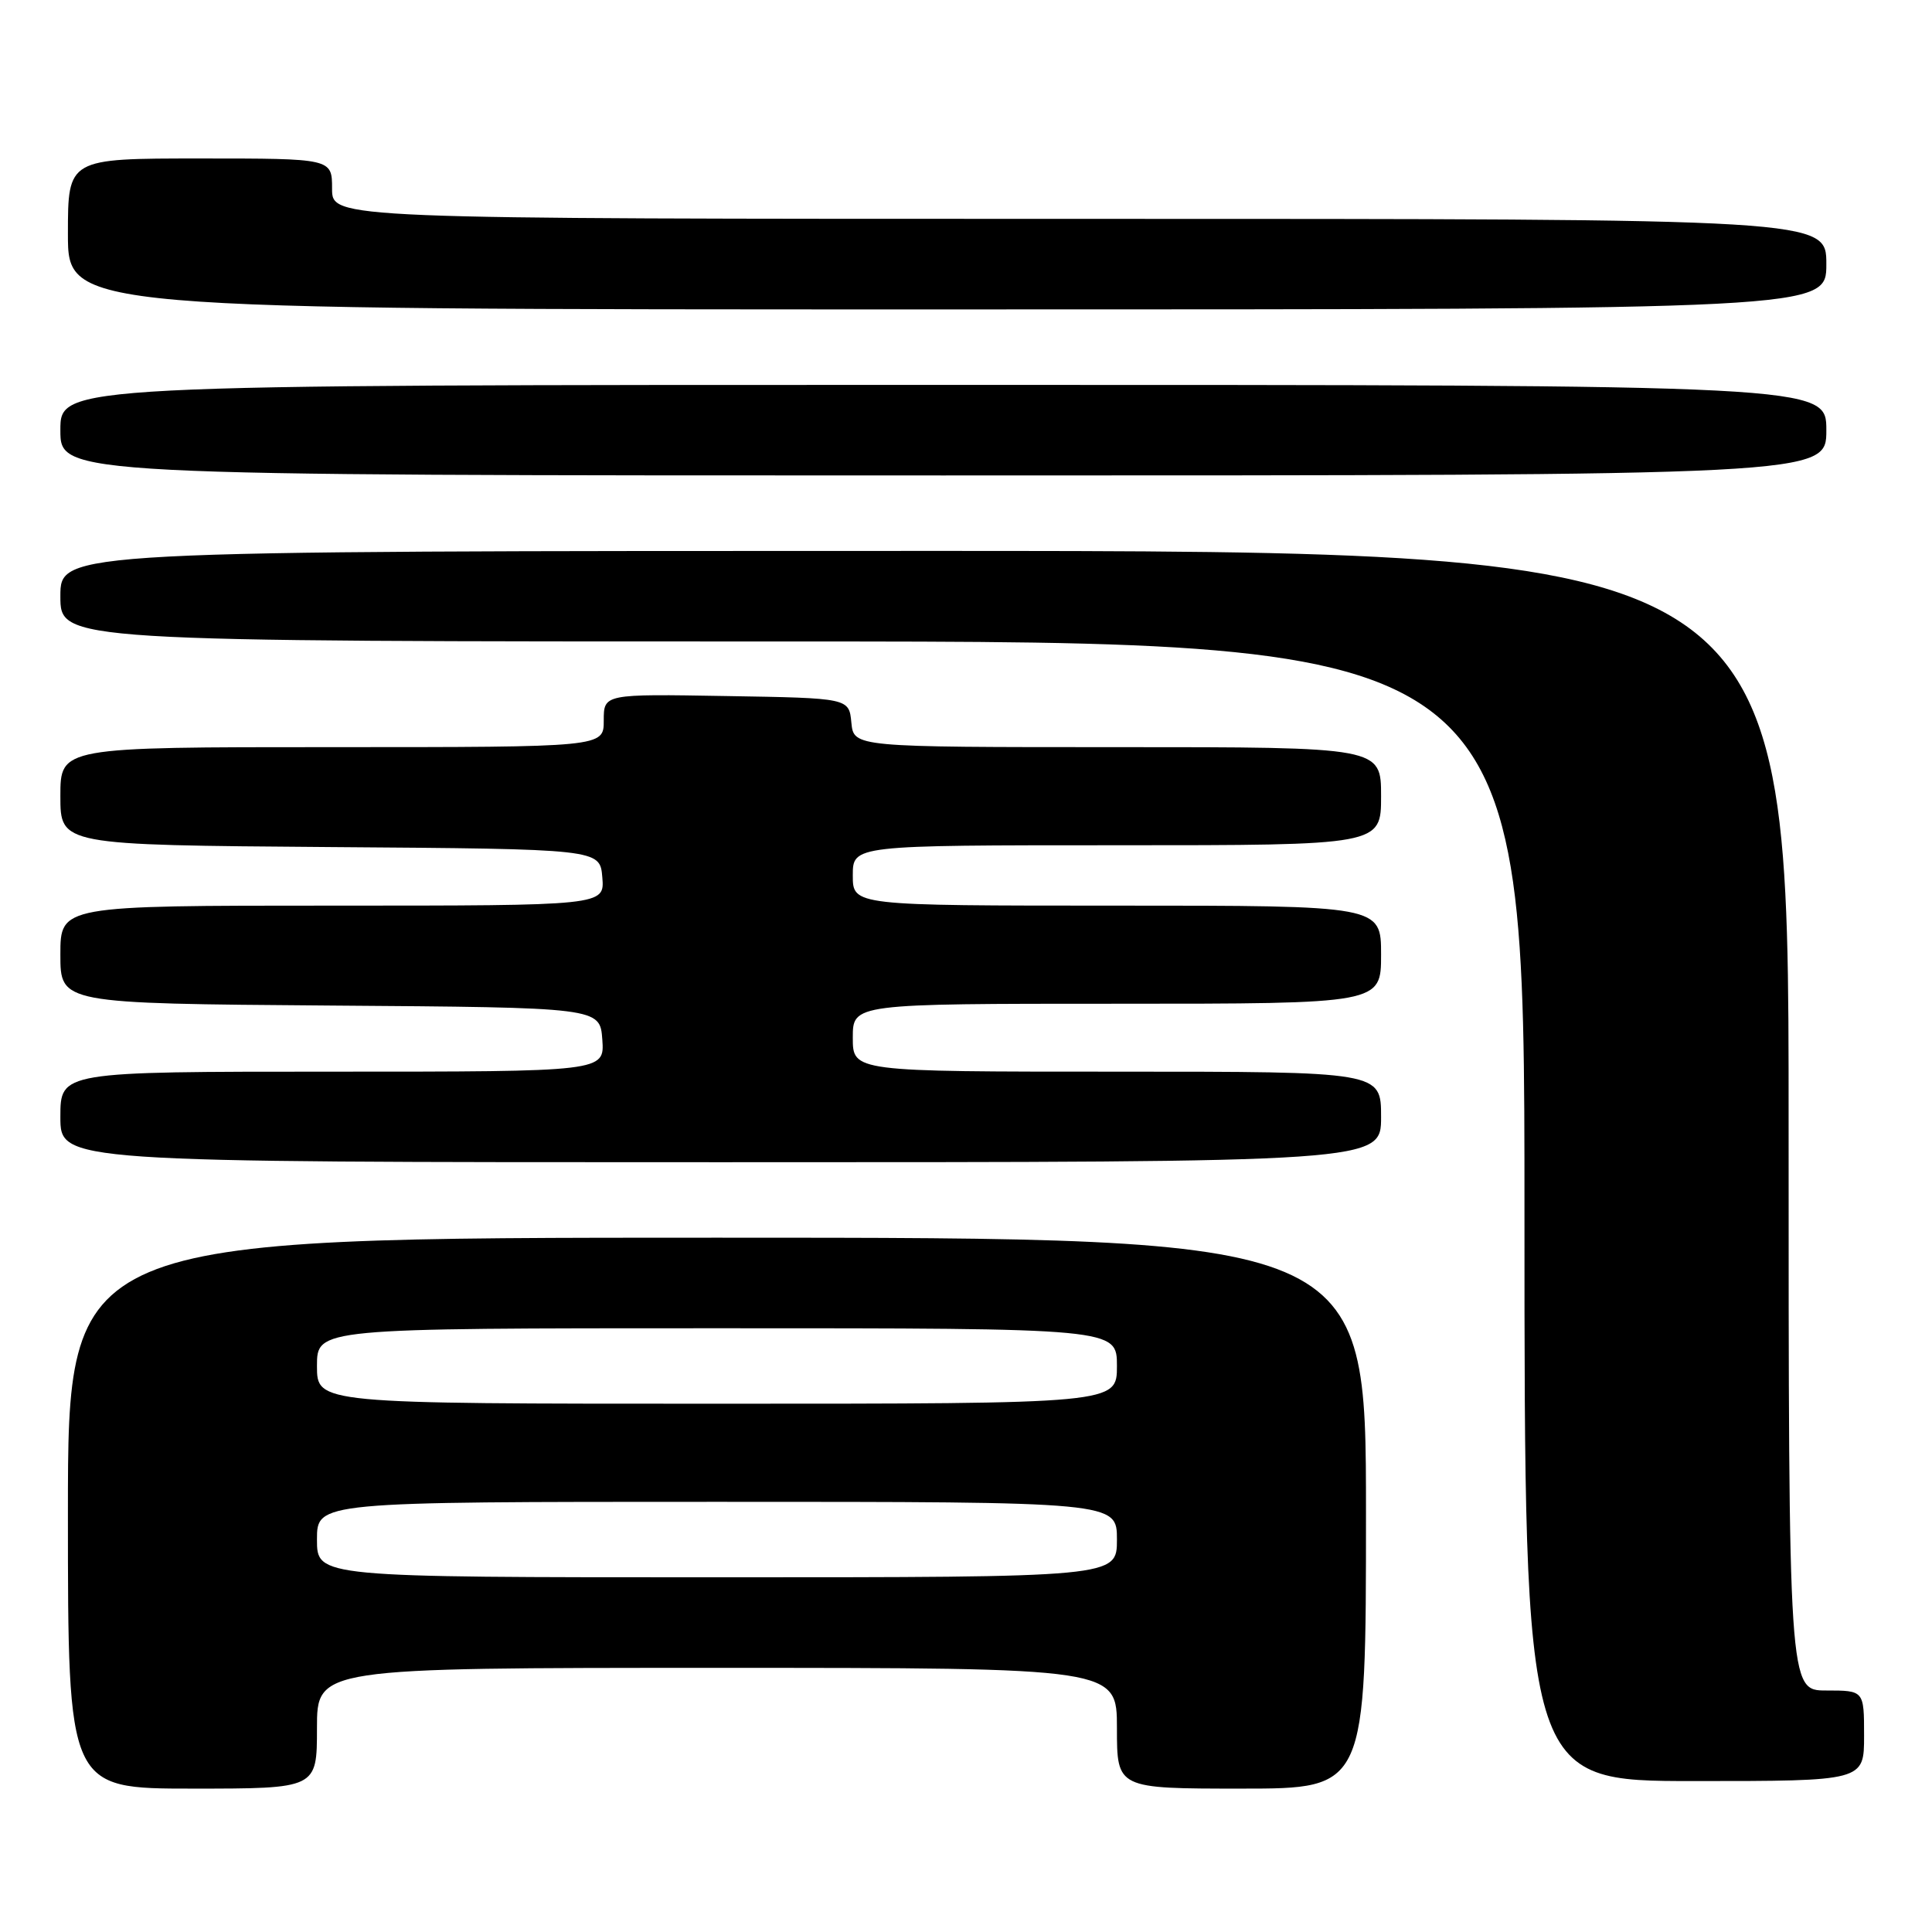 <?xml version="1.0" encoding="UTF-8" standalone="no"?>
<!DOCTYPE svg PUBLIC "-//W3C//DTD SVG 1.1//EN" "http://www.w3.org/Graphics/SVG/1.1/DTD/svg11.dtd" >
<svg xmlns="http://www.w3.org/2000/svg" xmlns:xlink="http://www.w3.org/1999/xlink" version="1.1" viewBox="0 0 256 256">
 <g >
 <path fill="currentColor"
d=" M 42.00 229.00 C 42.00 221.00 42.00 221.00 95.00 221.00 C 148.00 221.00 148.00 221.00 148.00 229.00 C 148.00 237.00 148.00 237.00 164.50 237.00 C 181.00 237.00 181.00 237.00 181.00 200.50 C 181.00 164.00 181.00 164.00 95.00 164.00 C 9.00 164.00 9.00 164.00 9.00 200.50 C 9.00 237.00 9.00 237.00 25.50 237.00 C 42.00 237.00 42.00 237.00 42.00 229.00 Z  M 247.00 230.00 C 247.00 224.00 247.00 224.00 242.00 224.00 C 237.00 224.00 237.00 224.00 237.00 148.50 C 237.00 73.00 237.00 73.00 122.50 73.00 C 8.00 73.00 8.00 73.00 8.00 79.00 C 8.00 85.00 8.00 85.00 105.00 85.00 C 202.00 85.00 202.00 85.00 202.00 160.50 C 202.00 236.00 202.00 236.00 224.50 236.00 C 247.00 236.00 247.00 236.00 247.00 230.00 Z  M 183.00 148.00 C 183.00 142.00 183.00 142.00 148.00 142.00 C 113.00 142.00 113.00 142.00 113.00 137.50 C 113.00 133.00 113.00 133.00 148.00 133.00 C 183.00 133.00 183.00 133.00 183.00 126.50 C 183.00 120.00 183.00 120.00 148.00 120.00 C 113.00 120.00 113.00 120.00 113.00 116.00 C 113.00 112.00 113.00 112.00 148.00 112.00 C 183.00 112.00 183.00 112.00 183.00 105.50 C 183.00 99.00 183.00 99.00 148.06 99.00 C 113.13 99.00 113.13 99.00 112.81 95.75 C 112.50 92.50 112.50 92.50 96.25 92.23 C 80.00 91.95 80.00 91.95 80.00 95.48 C 80.00 99.00 80.00 99.00 44.00 99.00 C 8.00 99.00 8.00 99.00 8.00 105.49 C 8.00 111.97 8.00 111.97 43.75 112.24 C 79.50 112.50 79.50 112.50 79.81 116.25 C 80.12 120.00 80.12 120.00 44.06 120.00 C 8.00 120.00 8.00 120.00 8.00 126.49 C 8.00 132.97 8.00 132.97 43.75 133.24 C 79.50 133.50 79.50 133.50 79.81 137.75 C 80.11 142.00 80.11 142.00 44.06 142.00 C 8.00 142.00 8.00 142.00 8.00 148.00 C 8.00 154.00 8.00 154.00 95.50 154.00 C 183.00 154.00 183.00 154.00 183.00 148.00 Z  M 242.00 57.00 C 242.00 51.00 242.00 51.00 125.00 51.00 C 8.00 51.00 8.00 51.00 8.00 57.00 C 8.00 63.00 8.00 63.00 125.00 63.00 C 242.00 63.00 242.00 63.00 242.00 57.00 Z  M 242.00 35.00 C 242.00 29.00 242.00 29.00 143.00 29.00 C 44.00 29.00 44.00 29.00 44.00 25.00 C 44.00 21.00 44.00 21.00 26.50 21.00 C 9.00 21.00 9.00 21.00 9.00 31.00 C 9.00 41.00 9.00 41.00 125.50 41.00 C 242.00 41.00 242.00 41.00 242.00 35.00 Z  M 42.00 204.00 C 42.00 199.00 42.00 199.00 95.00 199.00 C 148.00 199.00 148.00 199.00 148.00 204.00 C 148.00 209.00 148.00 209.00 95.00 209.00 C 42.00 209.00 42.00 209.00 42.00 204.00 Z  M 42.00 181.00 C 42.00 176.00 42.00 176.00 95.00 176.00 C 148.00 176.00 148.00 176.00 148.00 181.00 C 148.00 186.00 148.00 186.00 95.00 186.00 C 42.00 186.00 42.00 186.00 42.00 181.00 Z "/>
</g>
</svg>